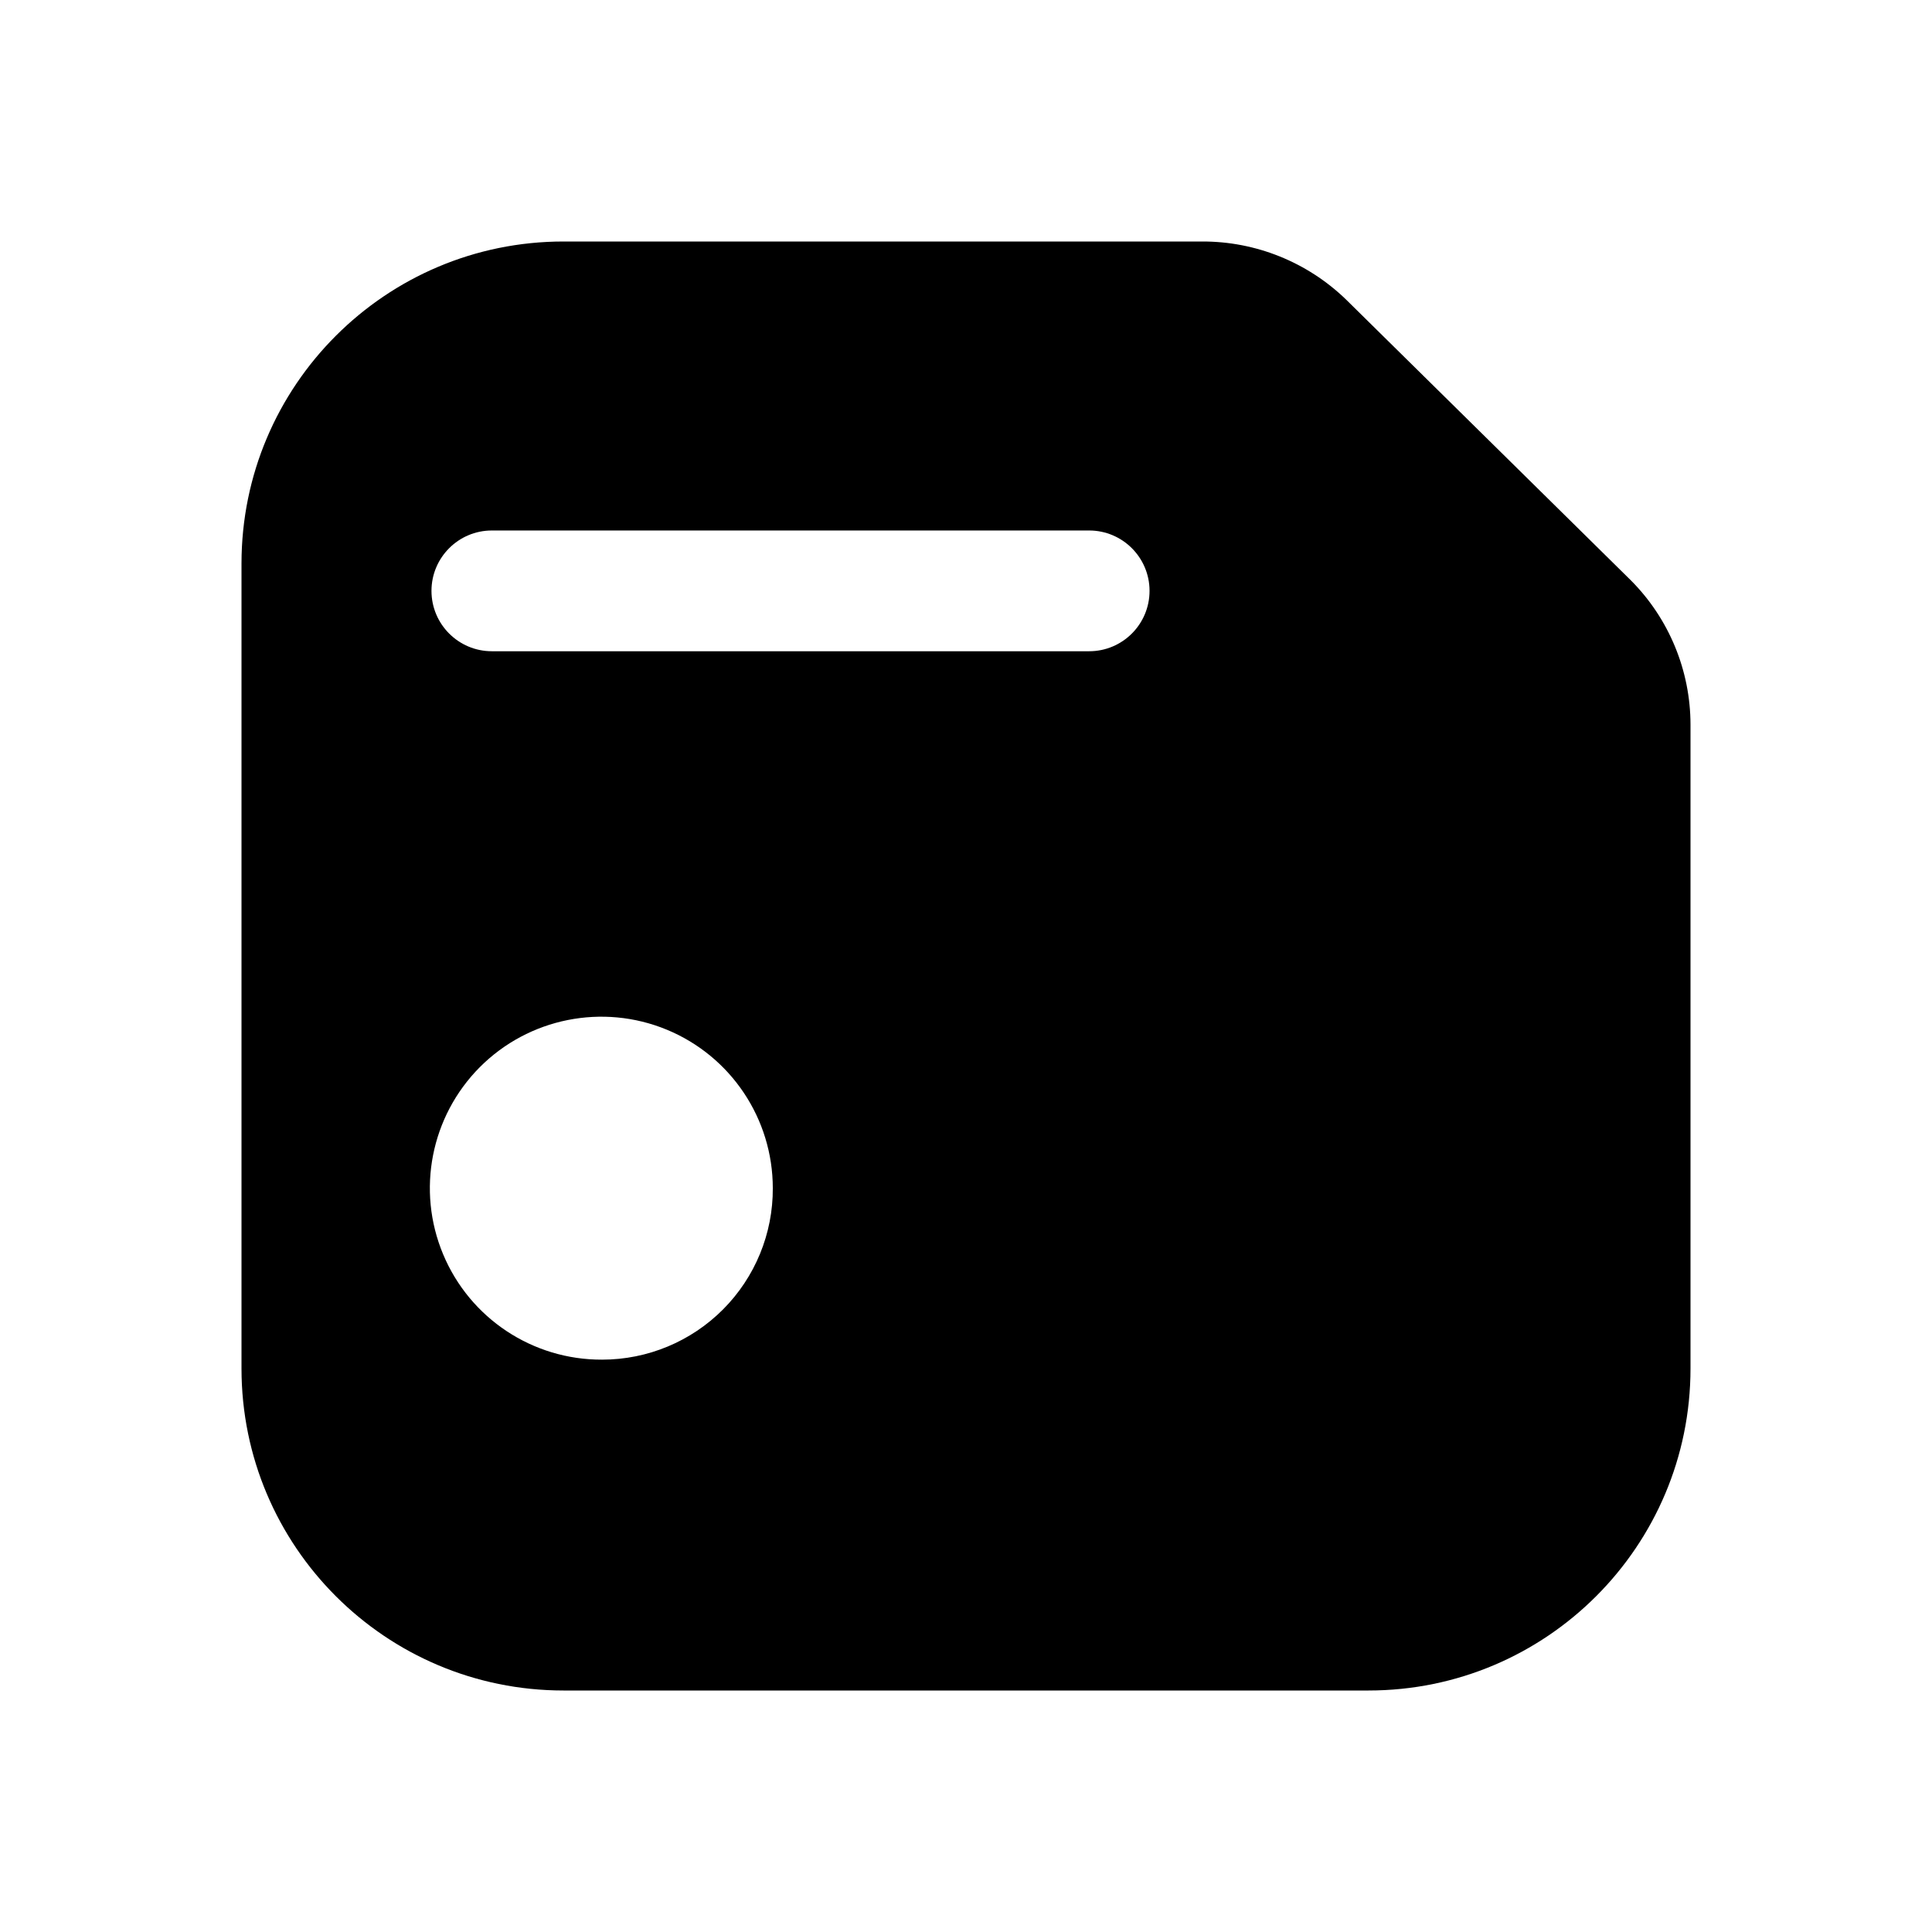 <svg width="24" height="24" viewBox="0 0 24 24" fill="none" xmlns="http://www.w3.org/2000/svg">
<path fill-rule="evenodd" clip-rule="evenodd" d="M14.93 3H7C4.791 3 3 4.791 3 7V17C3 19.209 4.791 21 7 21H17C19.209 21 21 19.209 21 17V9C20.999 8.329 20.733 7.685 20.26 7.21L16.72 3.72C16.24 3.256 15.598 2.997 14.93 3ZM7.48 16.89C6.618 16.894 5.838 16.378 5.505 15.582C5.172 14.786 5.352 13.869 5.96 13.257C6.569 12.646 7.486 12.462 8.283 12.791C9.08 13.12 9.6 13.898 9.6 14.76C9.603 15.324 9.38 15.866 8.983 16.265C8.585 16.665 8.044 16.89 7.48 16.89ZM6.11 8.09H13.53C13.944 8.09 14.28 7.754 14.28 7.34C14.28 6.926 13.944 6.59 13.53 6.59H6.11C5.696 6.59 5.36 6.926 5.36 7.34C5.36 7.754 5.696 8.09 6.11 8.09Z" fill="black"/>
</svg>
